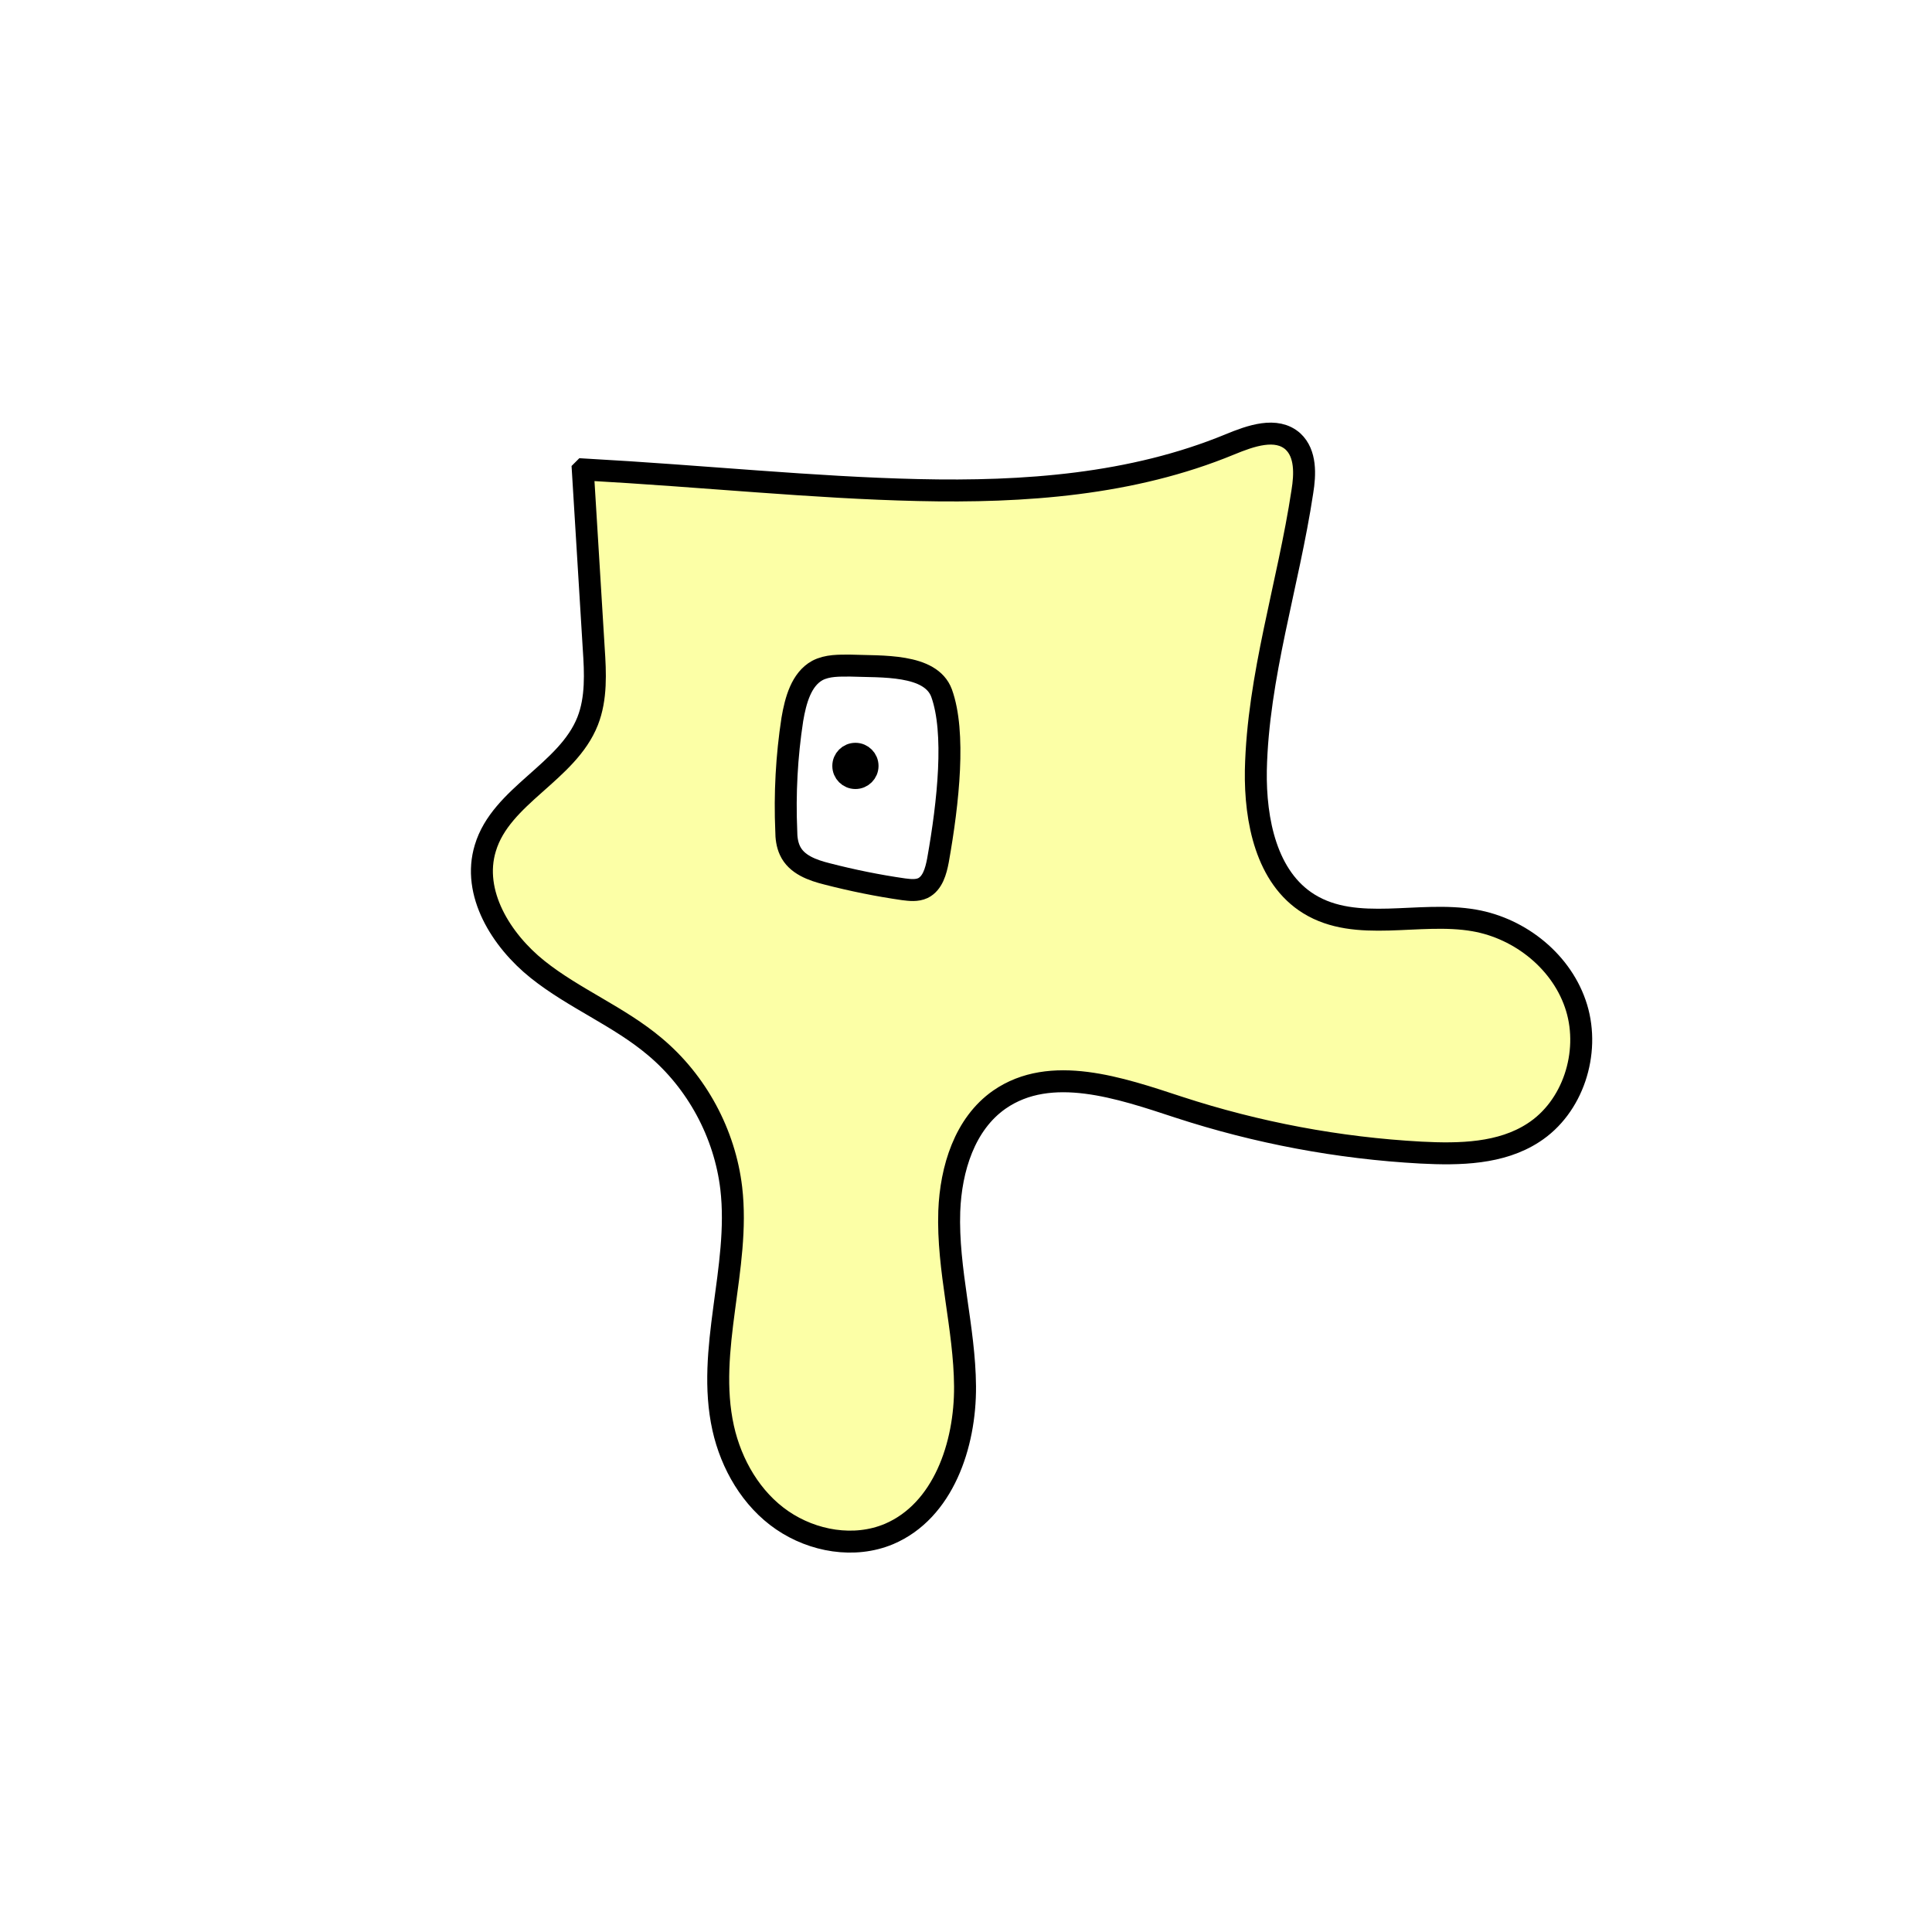 <svg width="1760" height="1760" viewBox="0 0 1760 1760" fill="none" xmlns="http://www.w3.org/2000/svg">
<rect width="1760" height="1760" fill="white"/>
<path d="M530.932 428.38L540.881 590.873C542.355 612.981 543.459 636.194 535.353 656.828C516.93 703.623 456.504 724.626 442.134 772.526C429.606 813.426 456.504 856.536 489.665 883.066C522.826 909.595 563.724 925.808 596.517 953.443C634.836 985.499 660.26 1032.66 666.155 1082.41C674.63 1154.99 642.942 1229.42 658.786 1300.91C666.155 1334.07 684.579 1365.76 712.581 1384.92C740.584 1404.08 778.166 1410.71 809.853 1397.44C859.226 1376.44 879.491 1316.38 879.123 1262.95C878.754 1209.53 862.91 1156.84 864.752 1103.41C866.226 1064.72 878.754 1023.82 910.441 1001.71C957.235 969.286 1020.24 991.026 1074.04 1008.71C1145.15 1031.93 1219.57 1045.93 1294.37 1049.98C1329.74 1051.82 1367.33 1051.09 1396.8 1031.93C1432.91 1008.71 1448.75 959.338 1436.23 918.07C1423.7 876.802 1385.38 845.851 1343.01 838.482C1292.53 829.639 1235.79 850.272 1192.31 823.374C1153.62 799.424 1143.31 747.471 1144.04 701.781C1145.88 615.929 1173.52 533.024 1186.41 447.909C1188.99 432.065 1189.73 413.273 1177.94 402.219C1162.83 388.586 1139.25 397.06 1120.46 404.798C1031.29 441.645 932.917 448.646 836.382 446.435C739.846 444.224 643.68 433.907 531.669 427.643L530.932 428.38Z" fill="#FCFFA6" stroke="black" stroke-width="20" stroke-miterlimit="10"/>
<path d="M857.753 631.403C847.805 604.505 802.853 607.453 774.851 606.347C764.534 606.347 753.85 605.979 744.638 610.769C729.9 618.875 724.742 638.035 721.794 655.353C716.636 688.884 714.793 723.151 716.267 757.049C716.267 762.945 717.003 769.209 719.583 774.736C725.478 787.632 740.217 792.79 753.481 796.107C776.325 802.002 799.907 806.792 823.12 810.108C829.015 810.845 835.278 811.582 840.805 809.003C849.648 804.582 852.595 793.528 854.437 783.948C864.017 730.152 870.649 667.144 857.753 631.403Z" fill="white" stroke="black" stroke-width="20" stroke-miterlimit="10"/>
<path d="M779.267 708.78C785.372 708.78 790.32 703.831 790.32 697.726C790.32 691.621 785.372 686.673 779.267 686.673C773.162 686.673 768.213 691.621 768.213 697.726C768.213 703.831 773.162 708.78 779.267 708.78Z" fill="black" stroke="black" stroke-width="20" stroke-miterlimit="10"/>
</svg>
